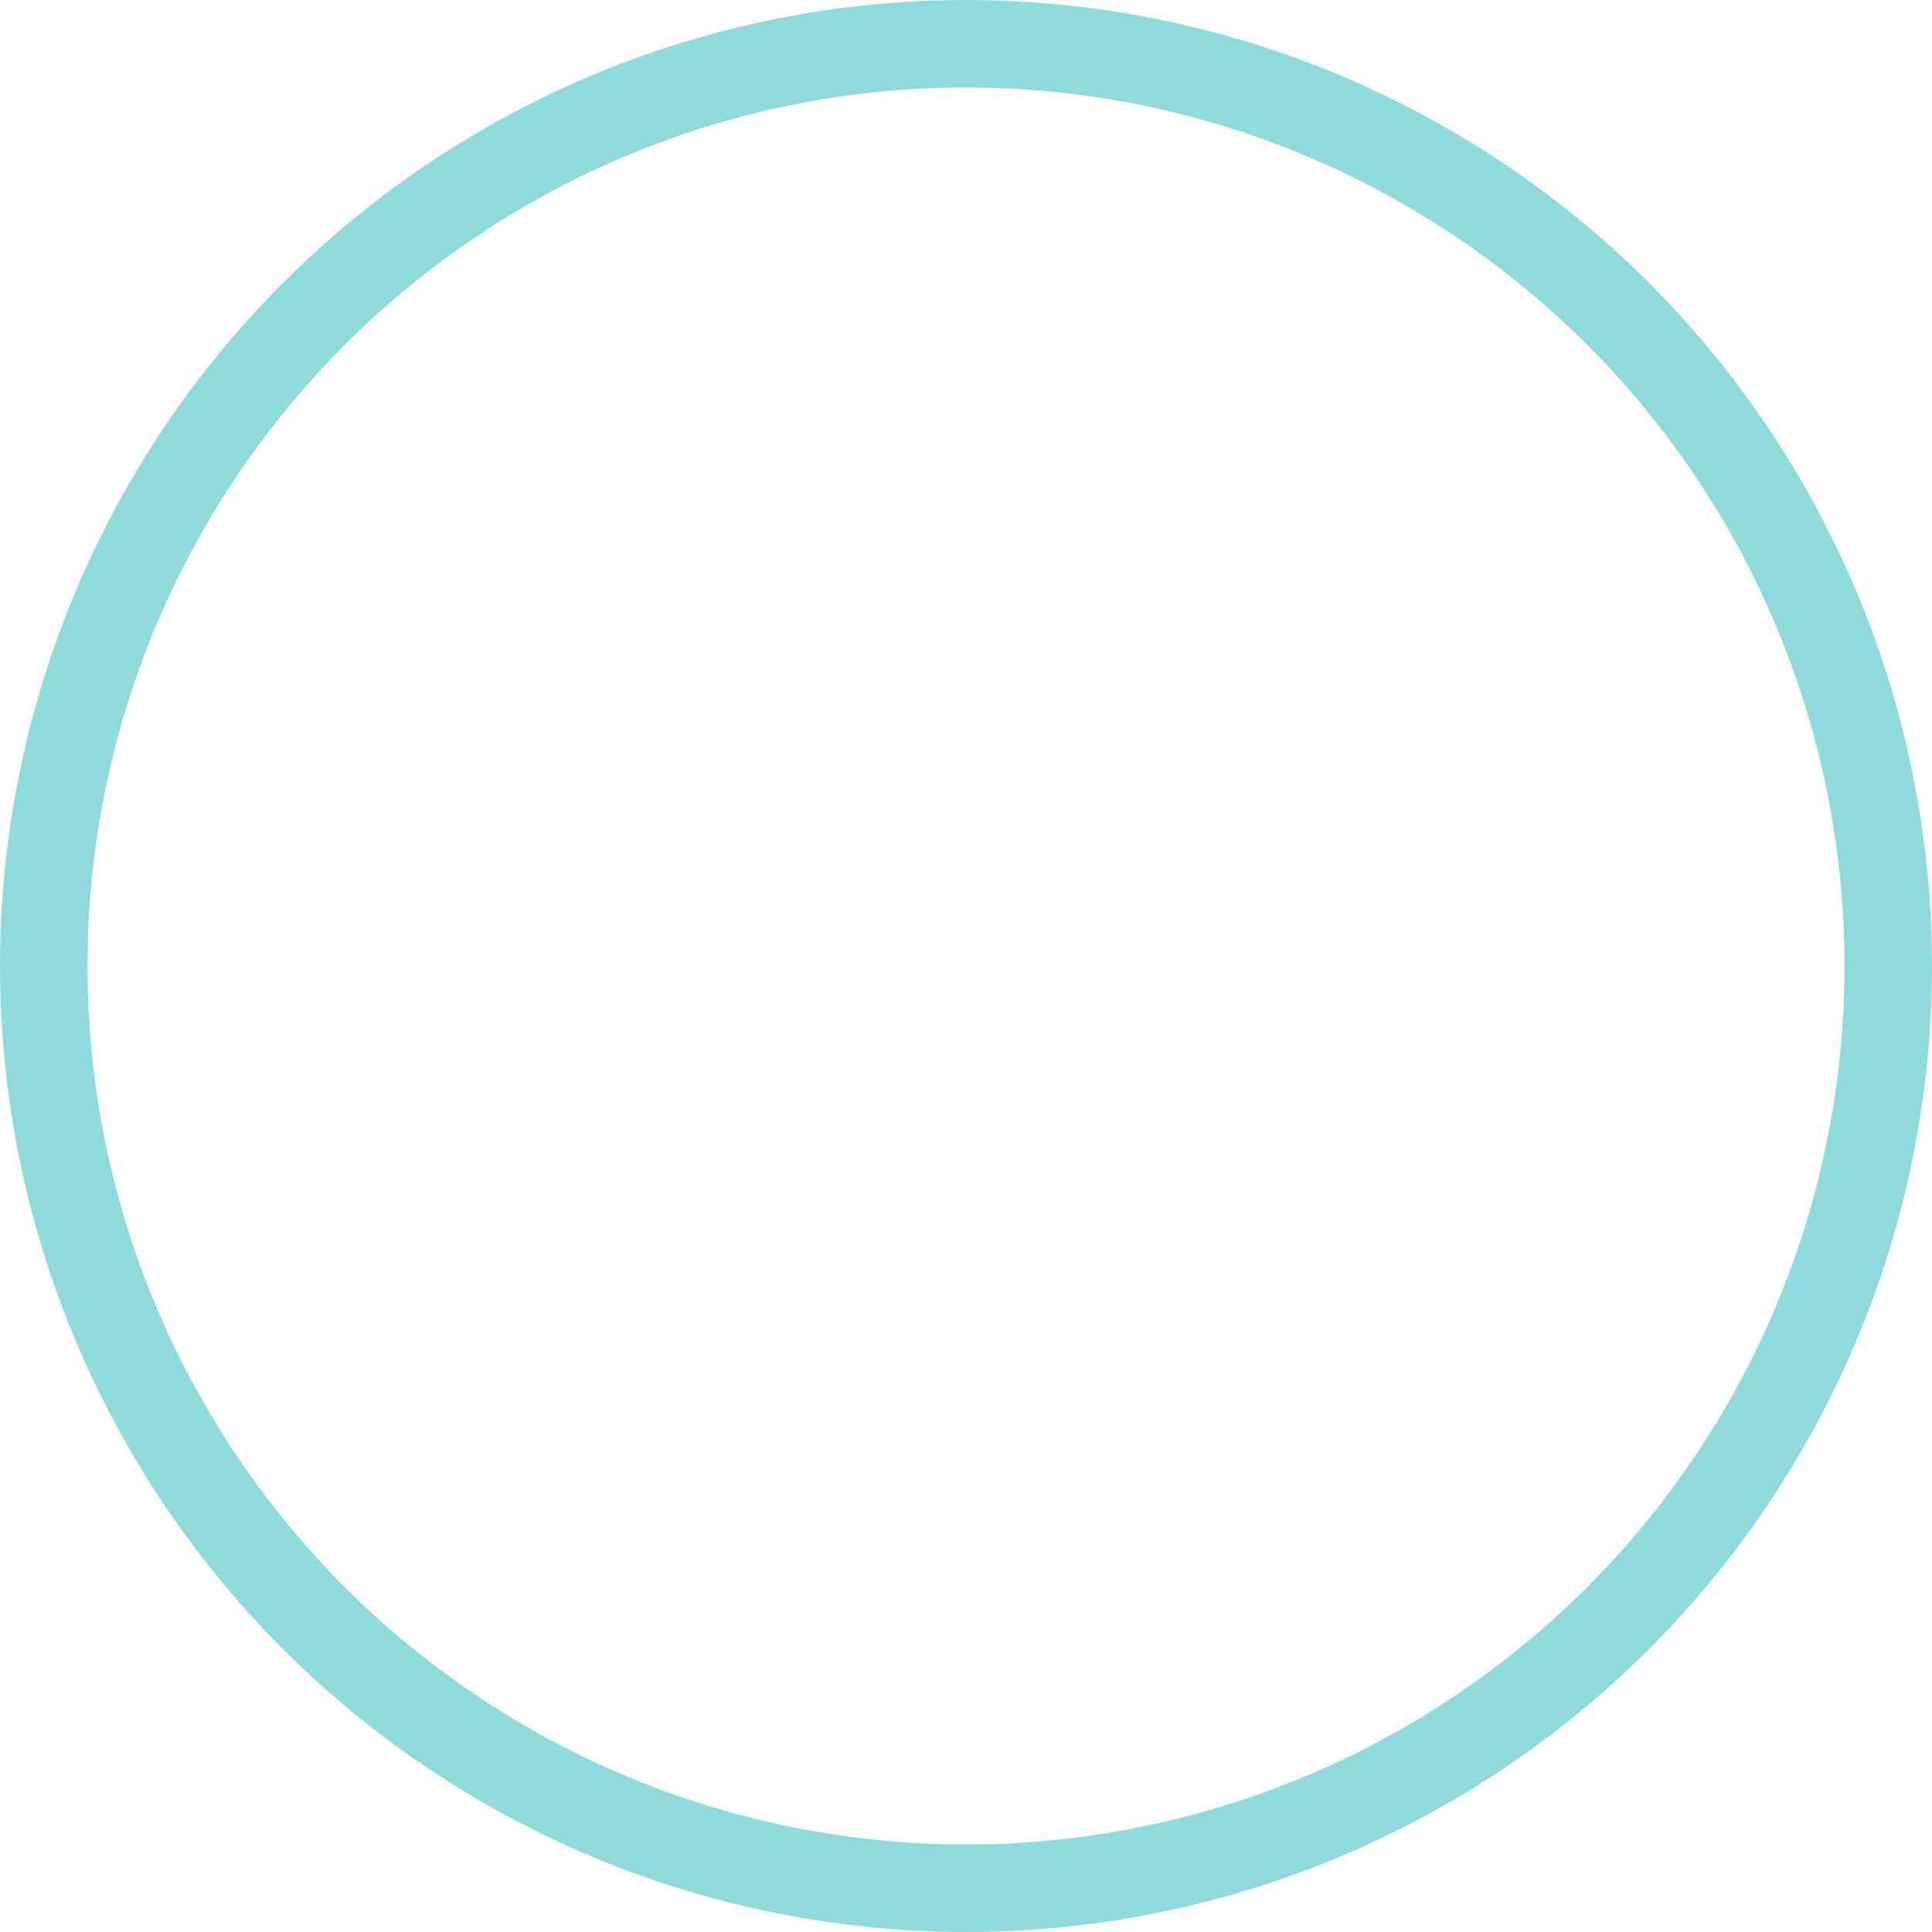 <svg id="Layer_1" data-name="Layer 1" xmlns="http://www.w3.org/2000/svg" width="1104" height="1104" viewBox="0 0 1104 1104">
  <defs>
    <style>
      .cls-1, .cls-2 {
        fill: none;
      }

      .cls-2 {
        stroke: #8fdbdc;
        stroke-width: 50px;
      }
    </style>
  </defs>
  <g id="Ellipse_1" data-name="Ellipse 1">
    <circle class="cls-1" cx="552" cy="552" r="552"/>
    <circle class="cls-2" cx="552" cy="552" r="527"/>
  </g>
</svg>
